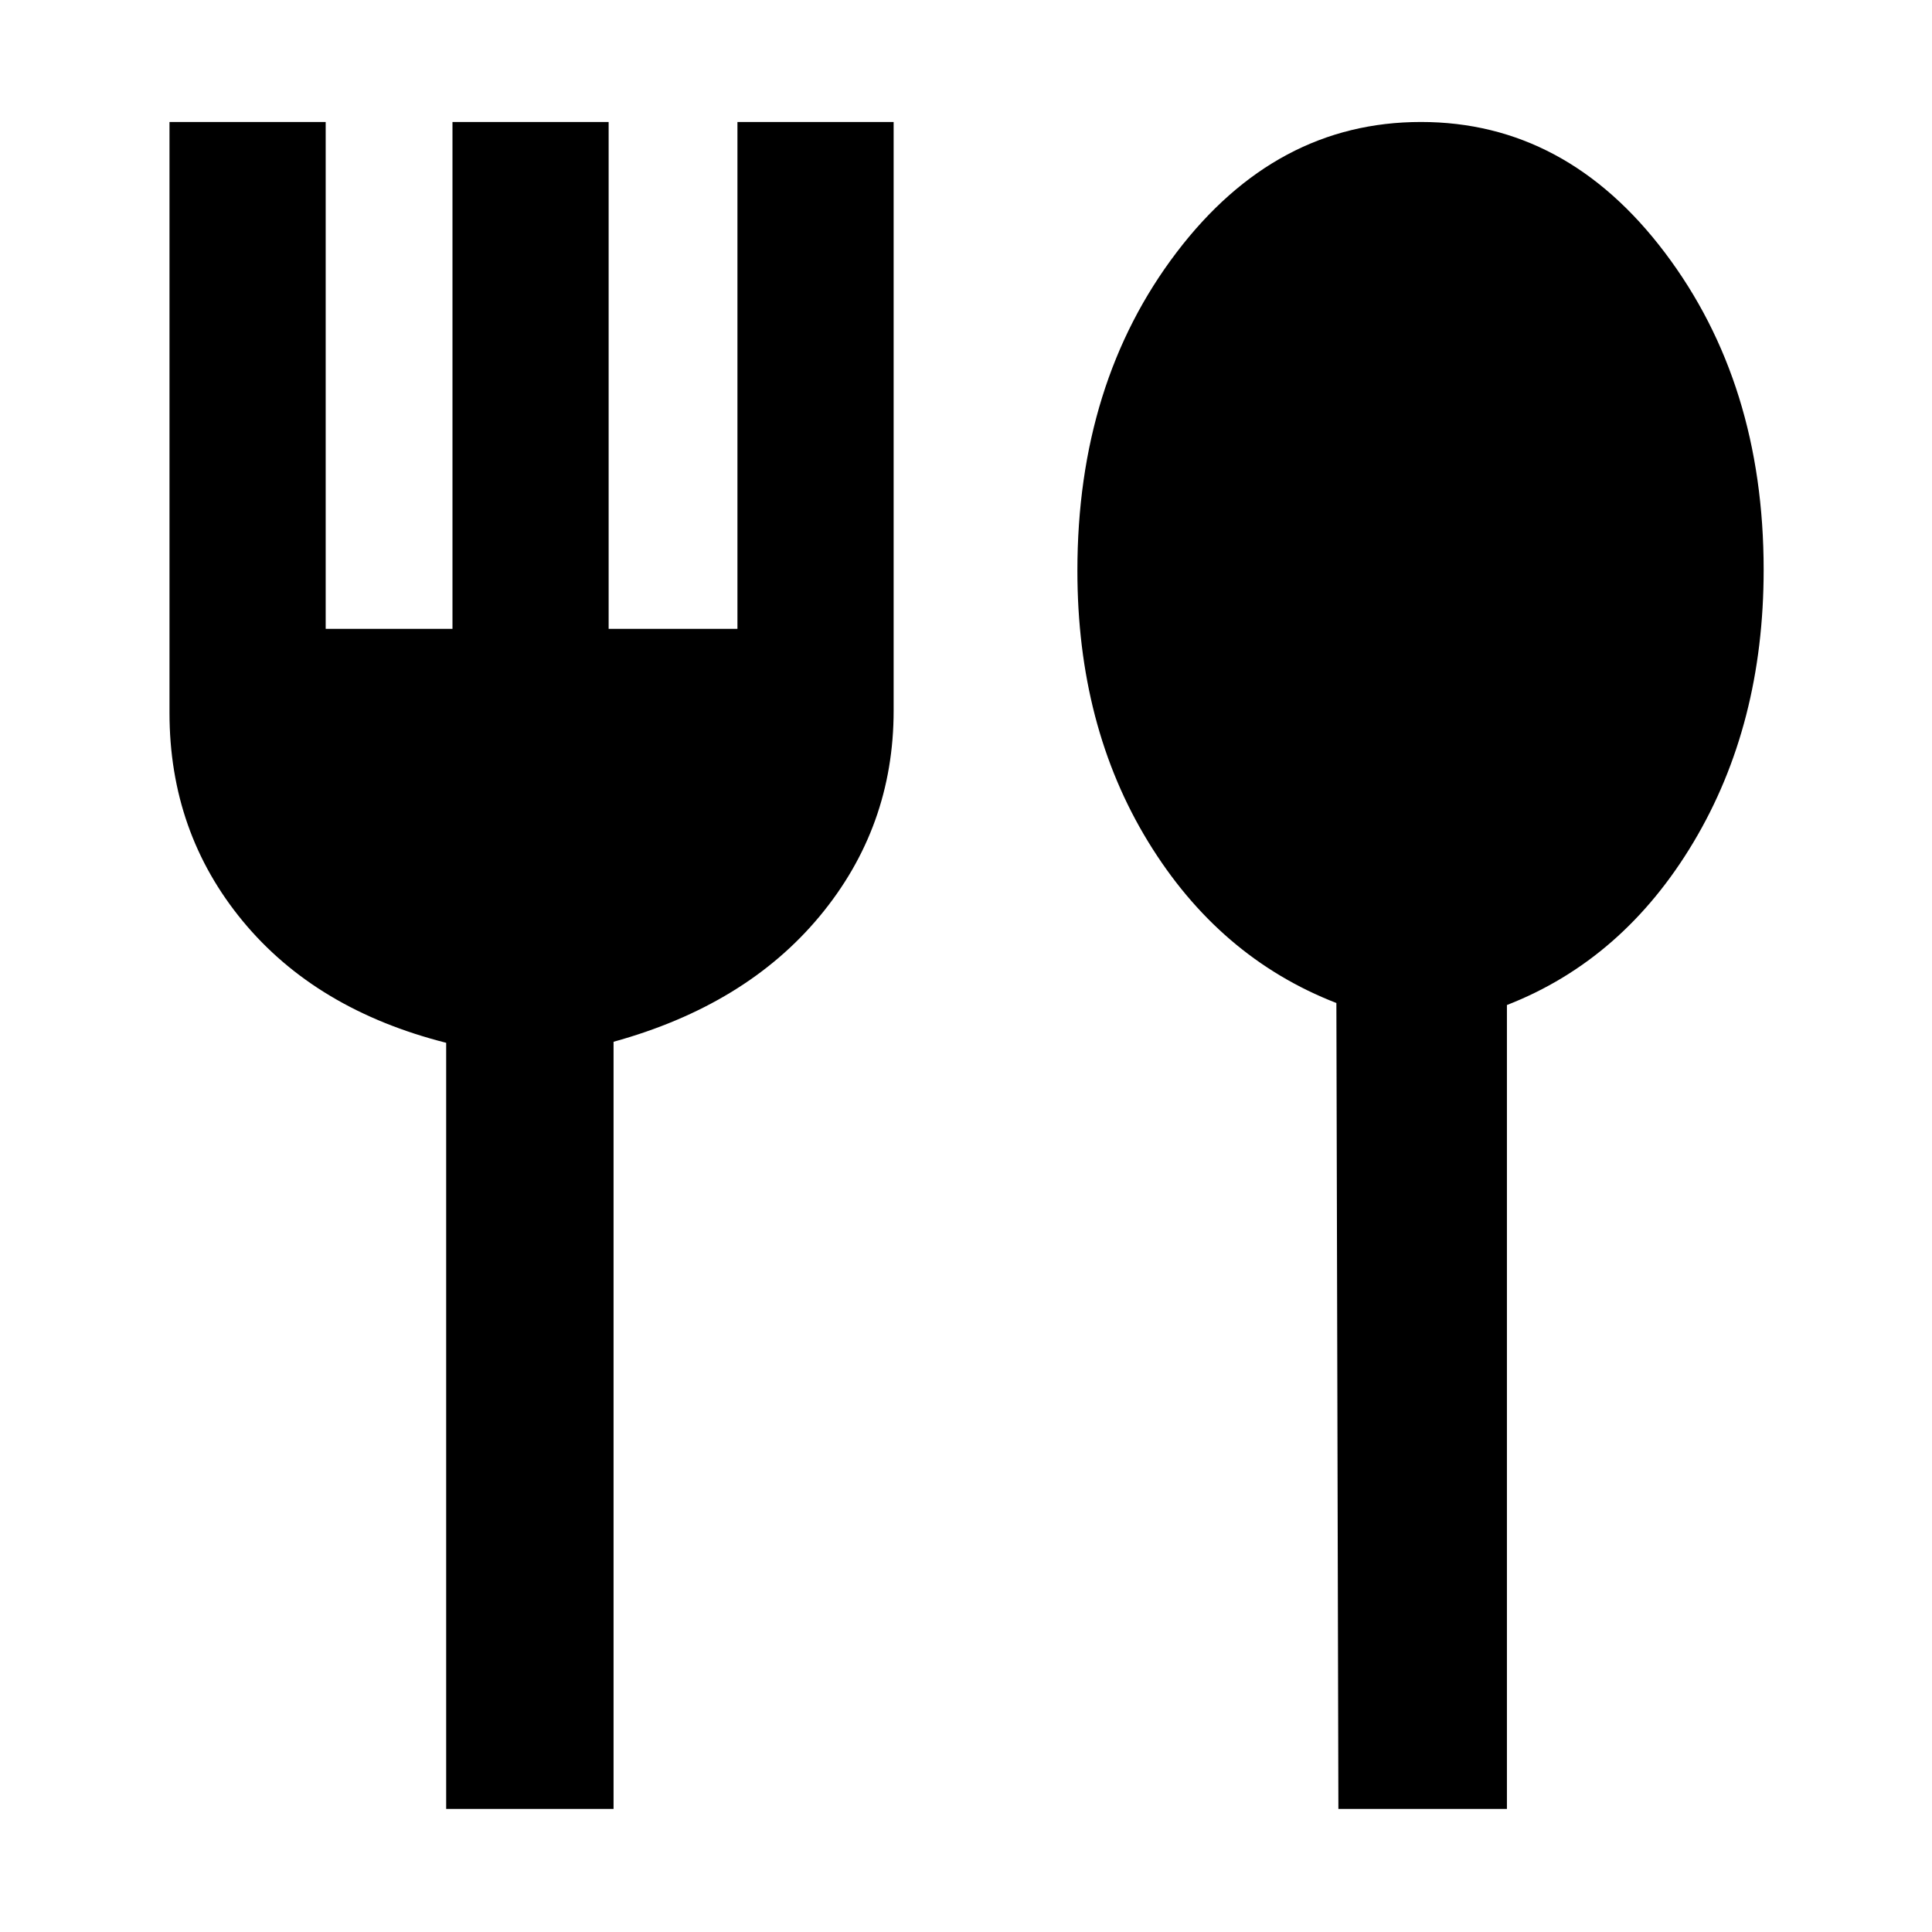<svg xmlns="http://www.w3.org/2000/svg" height="48" viewBox="0 -960 960 960" width="48"><path d="M221.7-61.17v-380.67q-64.66-16.38-101.07-60.46T84.22-605.77v-293.62h77.61v251.87h63v-251.87h77.6v251.87h64v-251.87h77.61v292.54q0 57.89-36.76 102.13-36.76 44.24-102.41 62.37v381.18H221.7Zm443.34 0-1-400.44q-58.43-22.69-93.56-80.19-35.13-57.49-35.13-134.63 0-93.34 49.28-158.15 49.29-64.81 121.44-64.81 72.16 0 121.22 64.95t49.06 157.57q0 76.95-34.85 135.33-34.85 58.37-92.72 80.93v399.44h-83.74Z"/></svg>